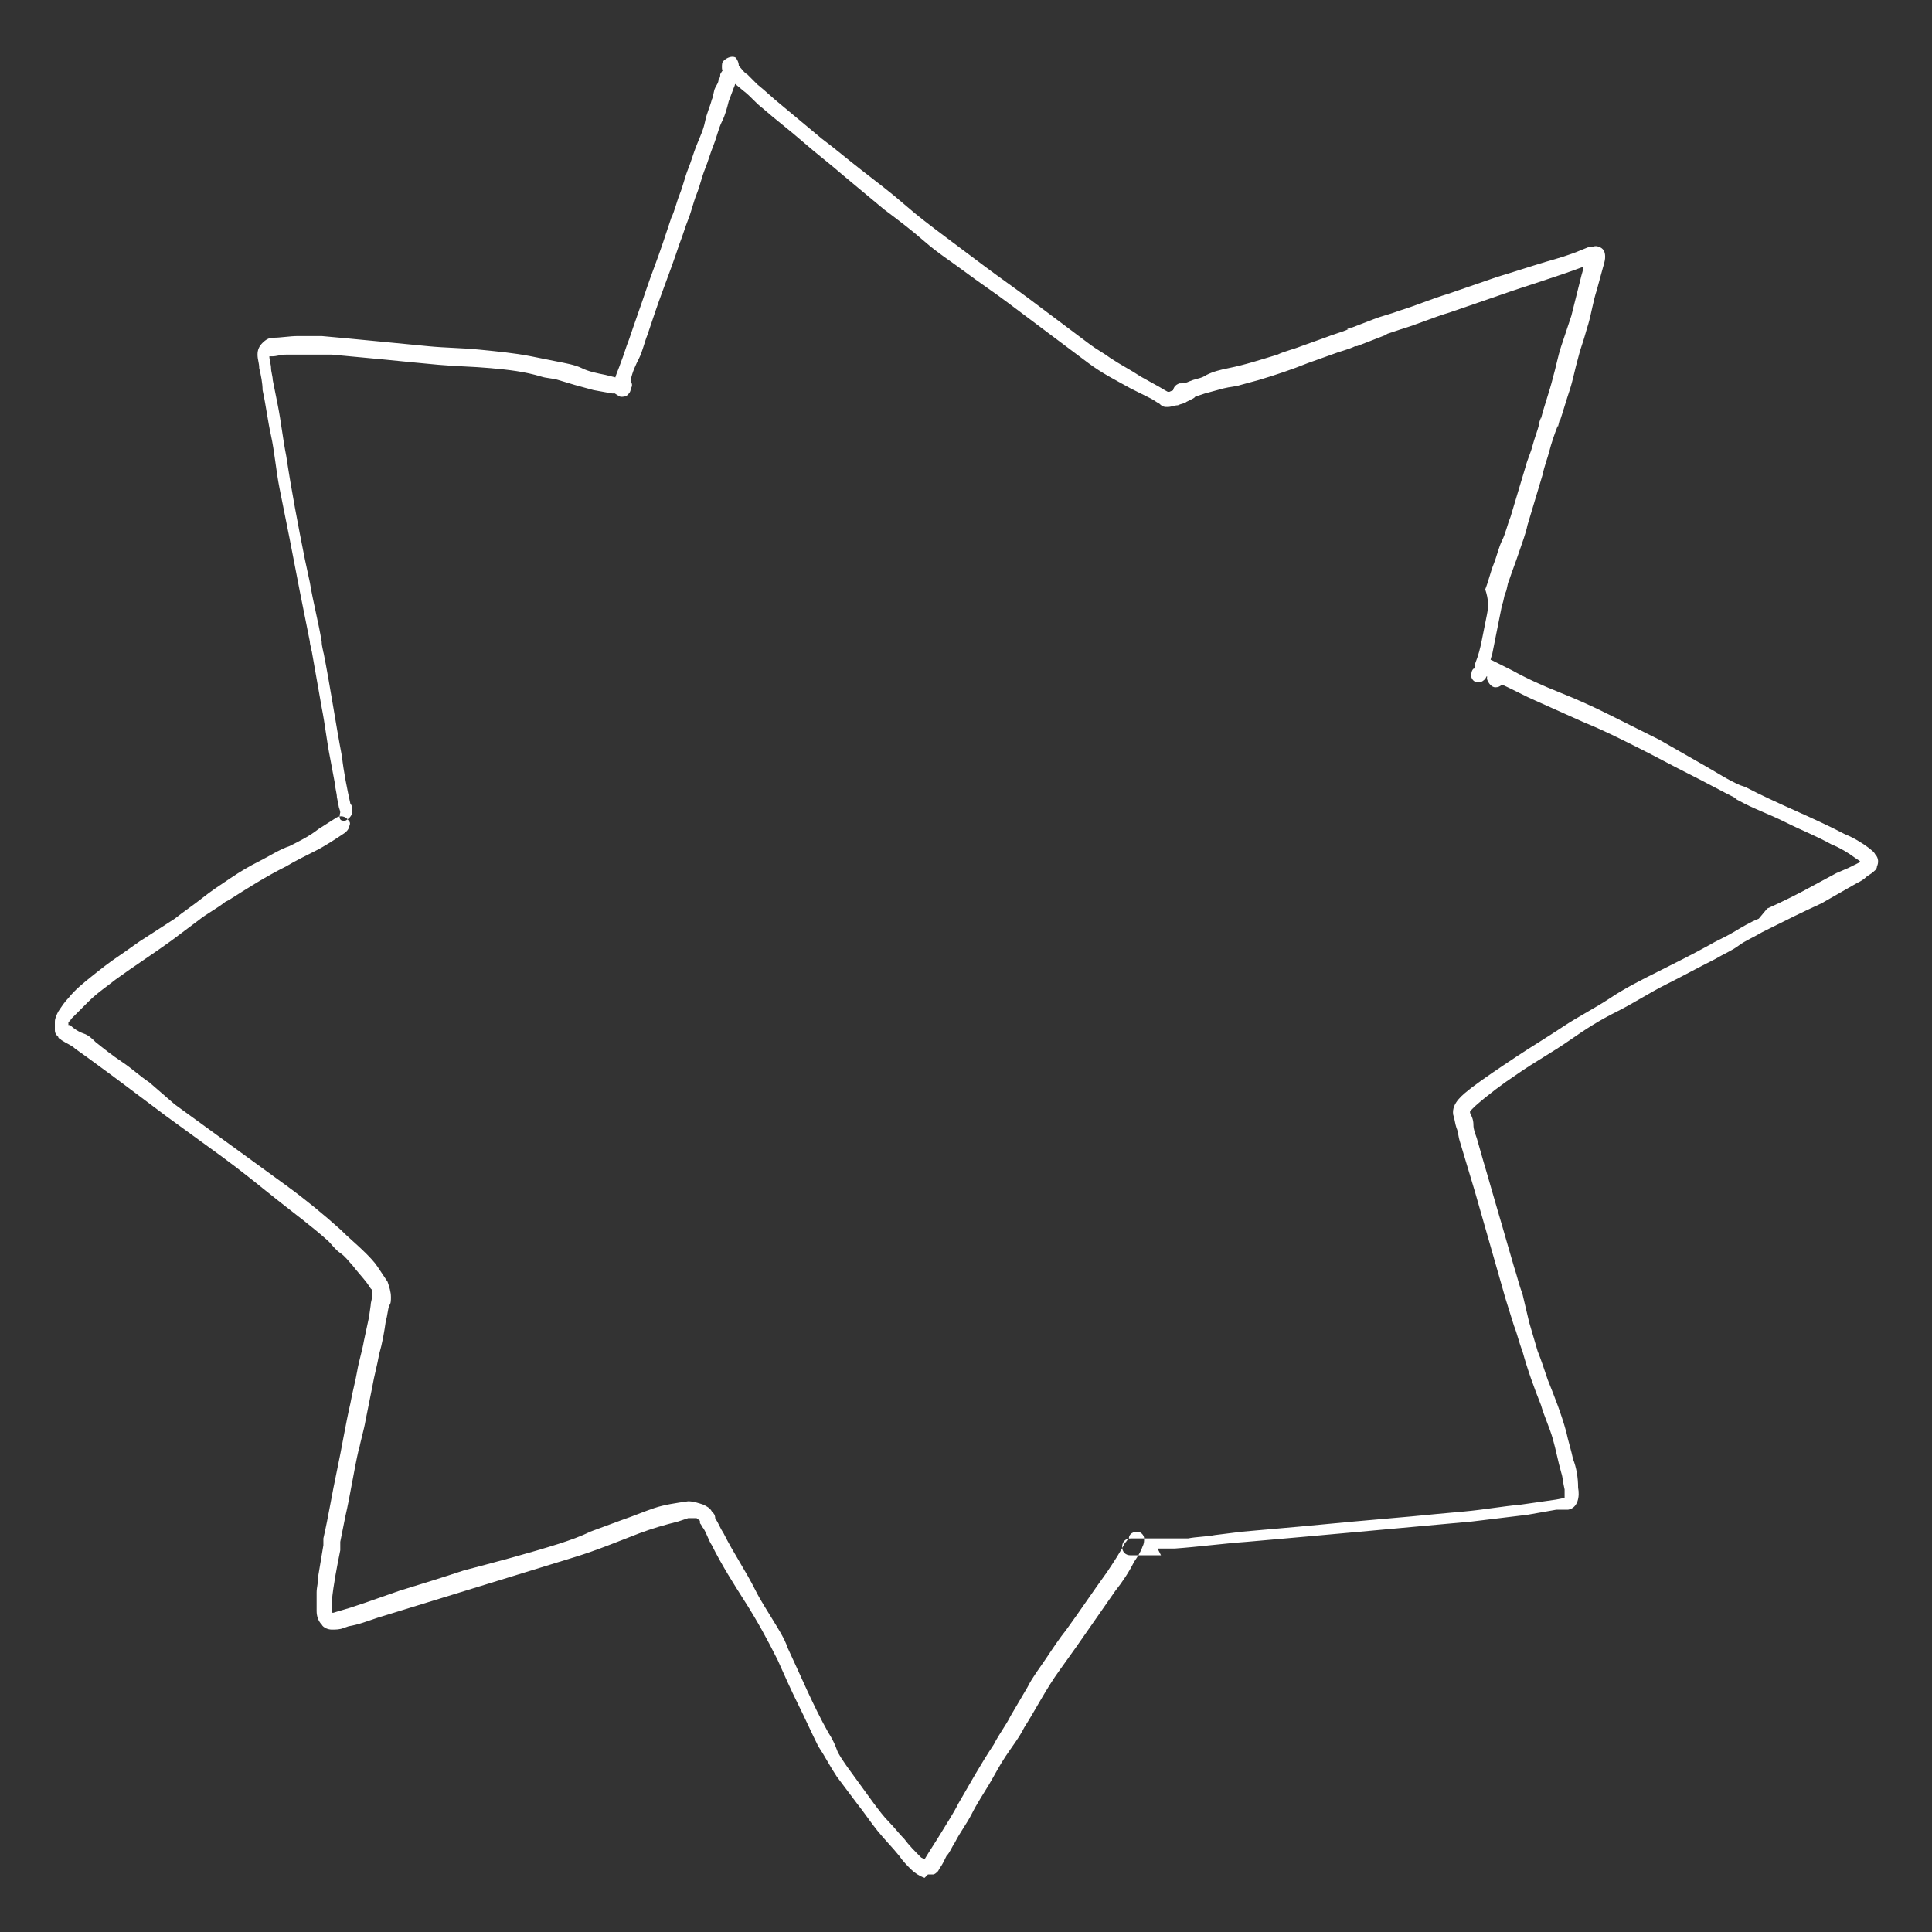 <svg xmlns="http://www.w3.org/2000/svg" xmlns:xlink="http://www.w3.org/1999/xlink" width="500" zoomAndPan="magnify" viewBox="0 0 375 375" height="500" preserveAspectRatio="xMidYMid meet" version="1.0"><rect x="0" y="0" width="375" height="375" fill="#333333" stroke="none"/><defs><clipPath id="039d8fd20d"><path d="M 10.652 11 L 364.652 11 L 364.652 364.652 L 10.652 364.652 Z M 10.652 11 " clip-rule="nonzero"/></clipPath></defs><g clip-path="url(#039d8fd20d)"><path fill="#ffffff" d="M 179.457 364.488 C 178.477 364.16 177.492 363.508 176.836 362.852 C 176.18 362.195 175.199 361.211 174.543 360.227 C 173.23 358.59 171.594 356.949 170.281 355.312 C 168.969 353.672 167.66 351.707 166.348 350.066 L 162.414 344.824 C 161.102 342.855 160.121 340.891 158.809 338.922 C 157.496 336.301 156.188 333.352 154.875 330.727 C 153.566 328.105 152.254 325.156 150.941 322.207 C 148.977 318.273 147.008 314.668 144.715 311.062 C 142.422 307.457 140.125 303.852 138.16 299.918 C 137.504 298.934 137.176 297.621 136.52 296.641 C 136.191 296.312 136.191 295.984 135.863 295.656 L 135.863 295.328 C 135.863 295 135.535 295 135.207 294.672 L 134.227 294.672 C 133.898 294.672 133.57 294.672 133.57 294.672 L 131.602 295.328 C 128.98 295.984 126.688 296.641 124.066 297.621 C 119.805 299.262 115.871 300.902 111.609 302.211 C 107.348 303.523 103.086 304.832 98.824 306.145 C 94.566 307.457 90.305 308.766 86.043 310.078 L 73.258 314.012 C 71.293 314.668 69.652 315.324 67.688 315.652 L 66.703 315.977 C 66.047 316.305 65.066 316.305 64.41 316.305 C 63.754 316.305 62.77 315.977 62.441 315.324 C 61.785 314.668 61.457 313.684 61.457 312.699 C 61.457 311.391 61.457 310.406 61.457 309.094 C 61.457 308.113 61.785 307.129 61.785 305.816 C 62.113 303.852 62.441 301.883 62.77 299.918 C 62.77 299.59 62.77 299.59 62.77 299.262 L 62.77 298.605 C 63.754 294.344 64.41 290.082 65.391 285.496 C 66.375 280.906 67.031 276.645 68.016 272.383 C 68.344 270.418 68.996 268.121 69.324 266.156 C 69.652 264.191 70.309 262.223 70.637 260.258 L 71.621 255.668 L 71.949 253.371 C 71.949 252.719 72.277 252.062 72.277 251.078 L 72.277 250.422 L 71.949 250.094 L 71.293 249.113 C 70.309 247.801 69.324 246.816 68.344 245.508 C 67.688 244.852 67.031 243.867 66.047 243.211 C 65.066 242.555 64.41 241.574 63.754 240.918 C 60.477 237.969 56.871 235.344 53.594 232.723 C 50.316 230.102 46.707 227.152 43.102 224.527 C 39.496 221.906 35.891 219.285 32.285 216.66 L 27.043 212.727 L 21.797 208.797 L 16.883 205.191 L 14.586 203.551 C 13.93 202.895 12.949 202.566 11.965 201.91 C 11.637 201.582 11.309 201.582 11.309 201.258 C 10.98 200.93 10.652 200.602 10.652 199.945 C 10.652 199.289 10.652 198.961 10.652 198.305 C 10.652 197.652 10.98 196.996 11.309 196.34 C 11.965 195.355 12.621 194.371 13.277 193.719 C 14.586 192.078 16.227 190.766 17.863 189.457 C 19.504 188.145 21.141 186.832 23.109 185.523 C 25.074 184.211 26.715 182.902 28.352 181.918 L 33.926 178.312 C 35.566 177 37.531 175.691 39.172 174.379 C 40.809 173.066 42.777 171.758 44.742 170.445 C 46.707 169.133 48.348 168.152 50.316 167.168 C 52.281 166.184 54.246 164.871 56.215 164.219 C 58.18 163.234 60.148 162.25 61.785 160.941 L 65.391 158.645 C 66.047 158.316 67.031 158.316 67.688 159.301 C 68.016 159.629 68.016 159.957 67.688 160.613 C 67.688 160.941 67.359 161.266 67.031 161.594 C 65.066 162.906 63.098 164.219 61.133 165.199 C 59.164 166.184 57.199 167.168 55.559 168.152 C 51.625 170.117 48.02 172.41 44.414 174.707 L 43.758 175.035 C 42.121 176.344 40.152 177.328 38.516 178.641 L 33.27 182.574 C 29.664 185.195 26.059 187.488 22.453 190.113 C 20.816 191.422 18.848 192.734 17.207 194.371 C 16.555 195.027 15.57 196.012 14.914 196.668 C 14.586 196.996 14.258 197.324 13.93 197.652 C 13.93 197.652 13.602 197.977 13.602 198.305 C 13.602 198.305 13.602 197.977 13.602 197.977 C 13.602 197.977 13.602 198.305 13.277 198.305 L 13.277 198.961 L 13.602 198.961 C 14.258 199.617 15.242 200.273 16.227 200.602 C 17.207 200.93 17.863 201.582 18.52 202.238 C 20.16 203.551 21.797 204.863 23.766 206.172 C 25.73 207.484 27.043 208.797 29.008 210.105 L 33.926 214.367 C 37.531 216.988 41.137 219.613 44.742 222.234 C 48.348 224.855 51.953 227.477 55.559 230.102 C 59.164 232.723 62.77 235.672 66.047 238.621 C 67.688 240.262 69.324 241.574 70.965 243.211 C 71.621 243.867 72.602 244.852 73.258 245.832 C 73.914 246.816 74.57 247.801 75.227 248.785 C 75.555 249.766 75.883 250.75 75.883 251.734 C 75.883 252.391 75.883 253.047 75.555 253.371 C 75.227 254.355 75.227 255.34 74.898 256.324 C 74.57 258.617 74.242 260.582 73.586 262.879 C 73.258 264.844 72.602 267.141 72.277 269.105 L 70.965 275.66 C 70.637 277.629 69.98 279.594 69.652 281.562 C 69.652 281.562 69.652 281.562 69.652 281.234 C 68.672 285.496 68.016 290.082 67.031 294.344 L 66.375 297.621 L 66.047 299.262 C 66.047 299.262 66.047 299.262 66.047 299.59 C 66.047 299.59 66.047 299.59 66.047 299.918 C 66.047 300.246 66.047 300.246 66.047 300.574 C 66.047 300.574 66.047 300.574 66.047 300.902 C 65.391 304.18 64.738 307.457 64.41 310.734 L 64.41 313.027 L 64.738 313.027 C 65.719 312.699 67.031 312.371 68.016 312.047 L 70.965 311.062 L 77.52 308.766 C 81.781 307.457 86.043 306.145 89.977 304.832 C 96.203 303.195 102.43 301.555 108.66 299.59 C 110.625 298.934 112.594 298.277 114.559 297.297 L 120.785 295 C 122.754 294.344 125.047 293.363 127.016 292.707 C 128.98 292.051 131.277 291.723 133.57 291.395 C 134.555 291.395 135.535 291.723 136.52 292.051 C 137.176 292.379 137.832 292.707 138.16 293.363 C 138.488 293.691 138.816 294.016 138.816 294.672 C 139.469 295.656 139.797 296.641 140.453 297.621 C 142.422 301.555 144.715 304.832 146.68 308.766 C 147.664 310.734 148.977 312.699 149.957 314.34 C 150.941 315.977 152.254 317.945 152.91 319.91 C 155.531 325.484 157.824 331.055 160.777 336.301 C 161.43 337.285 162.086 338.594 162.414 339.578 C 162.742 340.562 163.727 341.871 164.383 342.855 C 166.02 345.152 167.988 347.773 169.625 350.066 C 170.609 351.379 171.594 352.691 172.574 353.672 C 173.559 354.656 174.543 355.969 175.527 356.949 C 176.508 358.262 177.492 359.246 178.805 360.555 L 179.457 360.883 C 180.441 359.246 181.754 357.277 182.738 355.641 C 183.719 354 185.031 352.035 186.016 350.066 C 188.309 346.133 190.277 342.527 192.898 338.594 C 193.883 336.629 195.191 334.988 196.176 333.023 L 199.453 327.449 C 200.438 325.484 201.746 323.844 203.059 321.879 C 204.371 319.91 205.68 317.945 206.992 316.305 C 209.613 312.699 212.238 308.766 214.859 305.16 C 216.172 303.195 217.48 301.227 218.465 299.262 L 218.465 299.59 C 218.465 299.262 218.793 298.934 219.121 298.605 C 219.121 297.621 220.102 297.297 220.758 297.297 C 221.414 297.297 222.07 297.949 222.07 298.605 C 222.07 299.262 222.07 299.59 221.742 300.246 C 221.414 301.227 220.758 302.211 220.102 303.195 C 219.121 305.16 217.809 307.129 216.496 308.766 L 208.961 319.582 L 205.68 324.172 C 203.059 327.777 201.094 331.711 198.797 335.316 C 197.816 337.285 196.504 338.922 195.191 340.891 C 193.883 342.855 192.898 344.824 191.914 346.461 C 190.93 348.102 189.621 350.066 188.637 352.035 C 187.652 354 186.344 355.641 185.359 357.605 C 184.703 358.59 184.375 359.574 183.719 360.227 L 183.066 361.539 C 182.738 362.195 182.41 362.523 182.082 363.18 C 181.754 363.508 181.426 363.832 181.098 363.832 C 180.77 363.832 180.441 363.832 180.113 363.832 Z M 66.703 159.301 L 67.031 159.301 C 67.688 158.973 68.344 158.316 68.344 157.66 C 68.344 157.332 68.344 157.332 68.344 157.008 C 68.344 156.68 68.344 156.352 68.016 156.023 C 67.359 153.074 66.703 149.797 66.375 146.844 C 65.066 139.961 64.082 133.078 62.77 126.523 L 62.77 126.852 C 62.77 126.195 62.441 125.539 62.441 124.555 C 61.785 120.621 60.805 117.016 60.148 113.082 C 59.82 111.445 59.492 110.133 59.164 108.496 C 57.852 101.941 56.543 95.055 55.559 88.5 C 54.902 85.223 54.574 81.945 53.922 78.668 L 52.938 73.75 C 52.938 73.094 52.609 72.113 52.609 71.457 C 52.609 70.801 52.281 69.816 52.281 69.16 L 52.938 69.16 C 53.594 69.16 54.574 68.832 55.559 68.832 L 64.41 68.832 L 74.898 69.816 C 78.176 70.145 81.453 70.473 85.059 70.801 C 88.664 71.129 91.613 71.129 95.219 71.457 C 98.824 71.785 101.777 72.113 105.055 73.094 C 106.035 73.422 107.348 73.422 108.332 73.75 L 111.609 74.734 C 112.922 75.062 113.902 75.391 115.215 75.719 L 118.82 76.371 L 119.148 76.371 C 119.477 76.371 120.133 76.371 120.457 76.371 C 120.785 76.047 121.113 75.719 121.113 75.391 C 121.441 74.734 120.785 73.75 120.133 73.422 L 117.508 72.766 C 115.871 72.441 114.23 72.113 112.922 71.457 C 111.609 70.801 109.641 70.473 108.004 70.145 C 106.363 69.816 104.727 69.488 103.086 69.16 C 99.809 68.508 96.203 68.18 92.926 67.852 C 89.648 67.523 86.371 67.523 83.094 67.195 C 79.816 66.867 76.207 66.539 72.93 66.211 C 69.652 65.883 66.047 65.555 62.441 65.227 C 60.805 65.227 59.164 65.227 57.852 65.227 C 56.215 65.227 54.574 65.555 52.938 65.555 L 53.266 65.555 L 52.609 65.555 L 52.938 65.555 C 52.281 65.555 51.625 65.883 50.969 66.539 C 50.316 67.195 49.988 67.852 49.988 68.832 C 49.988 69.816 50.316 70.473 50.316 71.457 C 50.641 72.766 50.969 74.406 50.969 75.719 C 51.625 78.668 51.953 81.617 52.609 84.566 C 53.266 87.516 53.594 91.449 54.246 94.727 C 54.902 98.008 55.559 101.285 56.215 104.562 C 56.871 107.84 57.527 111.445 58.18 114.723 L 60.148 124.555 C 60.148 124.555 60.148 124.555 60.148 124.883 L 60.148 124.555 C 60.148 125.211 60.477 125.867 60.477 126.523 C 60.477 126.523 60.477 126.523 60.477 126.195 C 61.133 129.801 61.785 133.734 62.441 137.34 C 63.098 140.617 63.426 143.895 64.082 147.172 C 64.41 148.812 64.738 150.777 65.066 152.418 C 65.066 153.074 65.391 154.055 65.391 154.711 L 65.719 156.352 C 65.719 156.68 66.047 157.332 66.047 157.66 C 65.719 158.973 66.047 159.301 66.703 159.301 Z M 224.691 300.574 C 226.004 300.574 227.316 300.574 228.297 300.574 L 227.969 300.574 C 232.559 300.246 237.477 299.59 242.066 299.262 C 245.672 298.934 249.602 298.605 253.207 298.277 L 264.027 297.297 C 271.238 296.641 278.449 295.984 285.66 295.328 L 296.477 294.016 L 302.047 293.035 L 303.031 293.035 C 303.359 293.035 304.016 293.035 304.344 293.035 C 306.309 292.707 306.637 290.41 306.309 288.773 C 306.309 286.805 305.98 284.84 305.324 283.199 C 304.996 281.562 304.344 279.594 304.016 277.957 C 303.031 274.352 301.719 271.074 300.41 267.797 C 299.754 265.828 299.098 263.863 298.441 262.223 L 296.805 256.652 L 295.492 251.078 C 294.836 249.441 294.508 247.801 293.852 245.832 C 292.871 242.555 291.887 238.949 290.902 235.672 C 289.922 232.395 288.938 228.789 287.953 225.512 L 286.641 220.922 C 286.316 219.941 285.988 219.285 285.988 218.301 C 285.988 217.316 285.66 216.66 285.332 216.008 L 285.332 215.68 C 285.332 215.68 285.332 215.68 285.332 216.008 L 285.332 215.68 L 285.66 215.352 C 285.988 215.023 285.988 215.023 286.316 214.695 C 288.938 212.402 291.559 210.434 294.508 208.469 C 297.785 206.172 301.391 204.207 304.672 201.91 C 307.949 199.617 310.57 197.977 313.848 196.34 C 317.125 194.699 320.074 192.734 323.352 191.094 C 326.633 189.457 329.582 187.816 332.859 186.18 C 334.496 185.195 336.137 184.539 337.449 183.555 C 338.758 182.574 340.398 181.918 342.035 180.934 L 343.348 180.277 C 346.625 178.641 349.902 177 353.508 175.363 L 358.098 172.738 L 360.391 171.43 C 361.047 171.102 361.703 170.773 362.359 170.117 L 363.344 169.461 C 363.672 169.133 364.324 168.805 364.324 168.152 C 364.652 167.496 364.652 166.512 363.996 165.855 C 363.672 165.199 363.016 164.871 362.688 164.547 C 361.375 163.562 359.738 162.578 358.098 161.922 C 351.871 158.645 344.988 156.023 338.758 152.746 L 337.777 152.418 C 335.48 151.434 333.516 150.121 331.219 148.812 L 326.633 146.191 L 322.043 143.566 C 318.766 141.93 315.488 140.289 312.207 138.652 C 308.93 137.012 305.98 135.699 302.703 134.391 C 299.426 133.078 296.477 131.766 293.527 130.129 C 292.215 129.473 290.902 128.816 289.594 128.16 C 288.938 127.832 287.953 128.16 287.297 128.816 C 286.969 129.473 287.297 130.457 287.953 131.113 C 287.953 131.113 288.281 131.113 288.281 131.113 L 291.23 132.75 C 293.527 133.734 295.82 135.047 298.113 136.027 L 307.621 140.289 C 310.898 141.602 314.176 143.238 317.453 144.879 L 318.109 145.207 C 321.387 146.844 324.336 148.484 327.613 150.121 C 330.891 151.762 333.844 153.402 337.121 155.039 L 336.793 155.039 L 337.449 155.367 C 340.398 157.008 343.348 157.988 346.625 159.629 C 349.902 161.266 352.527 162.25 355.477 163.891 C 357.113 164.547 358.754 165.527 360.066 166.512 L 361.047 167.168 L 360.719 167.496 C 360.066 167.824 359.41 168.152 358.754 168.477 L 356.457 169.461 L 352.199 171.758 C 349.246 173.395 345.969 175.035 343.02 176.344 L 341.383 178.312 C 339.742 178.969 338.102 179.949 336.465 180.934 C 334.824 181.918 333.188 182.574 331.547 183.555 C 328.598 185.195 325.32 186.832 322.043 188.473 C 318.766 190.113 315.488 191.75 312.535 193.719 C 309.586 195.684 306.309 197.324 303.359 199.289 C 300.41 201.258 297.133 203.223 294.18 205.191 C 291.23 207.156 288.281 209.121 285.66 211.09 C 284.02 212.402 281.727 214.039 282.055 216.332 C 282.383 217.316 282.383 217.973 282.707 218.957 C 283.035 219.613 283.035 220.594 283.363 221.578 C 284.348 224.855 285.332 228.133 286.312 231.41 C 288.281 238.297 290.246 245.18 292.215 252.062 L 293.852 257.305 C 294.508 258.945 294.836 260.582 295.492 262.223 C 296.477 265.828 297.785 269.434 299.098 272.711 C 299.754 275.008 300.738 276.973 301.391 279.266 C 302.047 281.562 302.375 283.527 303.031 285.824 C 303.359 286.805 303.359 287.789 303.688 289.102 C 303.688 289.43 303.688 290.082 303.688 290.41 C 303.688 290.738 303.688 290.41 303.688 290.738 L 302.047 291.066 L 299.754 291.395 L 295.164 292.051 C 291.559 292.379 287.953 293.035 284.348 293.363 C 280.742 293.688 277.137 294.016 273.859 294.344 L 262.715 295.328 L 252.227 296.312 L 241.082 297.297 L 235.836 297.949 C 234.199 298.277 232.23 298.277 230.594 298.605 L 228.953 298.605 C 226.004 298.605 222.727 298.605 219.449 298.605 C 218.465 298.605 217.809 299.262 217.809 300.246 C 217.809 301.227 218.465 301.883 219.449 301.883 L 225.348 301.883 Z M 290.246 133.406 C 291.23 133.406 291.887 132.75 291.887 131.766 C 291.887 130.785 291.23 130.129 290.246 130.129 C 289.266 130.129 288.609 130.785 288.609 131.766 C 288.938 132.75 289.594 133.406 290.246 133.406 C 290.574 133.406 290.574 133.406 290.246 133.406 Z M 286.969 132.422 C 287.625 132.422 287.953 132.094 288.281 131.766 C 288.609 131.113 288.938 130.785 288.938 130.129 C 288.938 130.129 288.938 130.129 288.938 129.801 C 288.938 129.473 288.938 129.801 288.938 129.473 C 288.938 129.145 288.938 129.473 288.938 129.473 C 289.266 128.816 289.266 127.832 289.594 127.18 C 289.922 125.539 290.246 123.902 290.574 122.262 C 290.902 120.621 291.23 118.984 291.559 117.344 C 291.887 116.691 291.887 115.707 292.215 115.051 C 292.543 114.395 292.543 113.41 292.871 112.758 C 293.527 110.789 294.18 109.152 294.836 107.184 C 295.492 105.219 296.148 103.578 296.477 101.941 C 297.457 98.66 298.441 95.383 299.426 92.105 C 299.754 90.469 300.41 88.828 300.738 87.516 C 301.066 86.207 301.719 84.238 302.375 82.602 L 302.375 82.93 L 302.703 81.617 L 302.703 81.945 C 303.359 79.977 304.016 77.684 304.672 75.719 C 305.324 73.75 305.652 71.785 306.309 69.488 C 306.637 68.18 306.965 67.195 307.293 66.211 C 307.621 65.227 307.949 63.918 308.277 62.934 C 308.93 60.641 309.258 58.344 309.914 56.379 C 310.242 55.066 310.57 54.082 310.898 52.773 C 311.227 51.461 311.555 50.805 311.555 49.824 C 311.555 48.84 311.227 48.184 310.242 47.855 C 309.258 47.527 308.602 48.184 308.277 49.168 C 308.277 49.824 307.949 50.477 307.621 51.133 C 307.293 51.789 307.293 52.445 306.965 53.43 C 306.637 54.738 306.309 56.051 305.98 57.363 L 304.996 61.297 C 304.344 63.262 303.688 65.227 303.031 67.195 C 302.375 69.16 302.047 71.129 301.391 73.422 C 300.738 76.047 299.754 78.668 299.098 81.289 L 299.098 80.961 C 299.098 81.289 298.77 81.617 298.77 82.273 C 298.441 83.582 297.785 85.223 297.457 86.535 C 297.133 87.844 296.477 89.156 296.148 90.469 C 295.164 93.746 294.18 97.023 293.199 100.301 C 292.543 101.941 292.215 103.578 291.559 104.891 C 290.902 106.199 290.574 107.84 289.922 109.477 C 289.266 111.117 288.938 112.758 288.281 114.395 C 288.938 116.363 288.938 117.672 288.609 119.312 C 288.281 120.949 287.953 122.59 287.625 124.227 C 287.297 125.867 286.969 127.18 286.316 128.816 L 286.316 129.145 C 286.316 129.473 286.316 129.801 285.988 129.801 C 285.988 129.801 285.66 130.129 285.66 130.457 C 285.332 131.113 285.66 131.766 285.988 132.094 C 286.316 132.422 286.641 132.422 286.969 132.422 Z M 229.609 77.684 C 230.594 77.684 231.246 77.355 231.902 77.027 L 233.871 76.371 C 235.18 76.047 236.164 75.719 237.477 75.391 C 238.785 75.062 239.77 75.062 240.754 74.734 L 244.359 73.75 C 247.637 72.766 250.586 71.785 253.863 70.473 L 258.453 68.832 C 260.094 68.18 261.73 67.852 263.043 67.195 L 263.371 67.195 L 269.27 64.902 L 268.941 64.902 L 271.891 63.918 C 275.172 62.934 278.121 61.621 281.398 60.641 L 290.902 57.363 C 296.477 55.395 302.047 53.758 307.293 51.789 C 307.949 52.117 308.277 51.789 308.93 51.461 L 309.586 50.805 C 309.586 50.805 309.914 50.805 309.914 50.805 C 310.57 50.477 310.898 49.496 310.57 48.84 C 310.242 48.184 309.586 47.855 308.602 47.855 L 306.965 48.512 C 304.672 49.496 302.375 50.152 300.082 50.805 C 296.805 51.789 293.852 52.773 290.574 53.758 L 281.07 57.035 C 277.793 58.016 274.844 59.328 271.566 60.312 C 269.926 60.969 268.285 61.297 266.648 61.949 L 262.387 63.59 L 262.059 63.59 L 261.402 63.918 L 261.73 63.918 C 260.094 64.574 258.781 64.902 257.141 65.555 L 252.555 67.195 C 250.914 67.852 249.277 68.18 247.965 68.832 C 244.688 69.816 241.738 70.801 238.457 71.457 C 236.82 71.785 235.508 72.113 234.199 72.766 C 233.215 73.422 232.559 73.422 231.574 73.75 C 230.594 74.078 230.266 74.406 229.281 74.406 L 228.953 74.406 C 227.969 74.734 227.641 75.391 227.641 76.371 C 228.297 77.355 228.953 77.684 229.609 77.684 Z M 226.66 78.996 C 227.316 78.996 227.969 78.668 228.625 78.668 C 229.281 78.34 229.938 78.34 230.266 78.012 L 230.922 77.684 L 231.574 77.355 C 232.23 77.027 232.559 76.047 232.23 75.391 C 231.902 74.734 230.922 74.078 230.266 74.734 L 229.938 74.734 L 228.625 75.391 L 228.953 75.391 L 228.625 75.391 C 227.969 75.719 227.641 75.719 226.988 76.047 L 226.66 76.047 C 226.004 75.719 225.02 75.062 224.363 74.734 L 221.414 73.094 C 219.449 71.785 217.48 70.801 215.516 69.488 C 214.203 68.508 212.891 67.852 211.582 66.867 C 210.27 65.883 208.957 64.902 207.648 63.918 C 205.027 61.949 202.402 59.984 199.781 58.016 C 197.16 56.051 193.883 53.758 191.258 51.789 C 188.637 49.824 186.016 47.855 183.391 45.891 C 180.77 43.922 178.148 41.957 175.527 39.66 C 172.902 37.367 170.281 35.402 167.332 33.105 C 164.383 30.812 162.086 28.844 159.465 26.879 L 151.598 20.324 C 149.957 19.012 148.648 17.699 147.008 16.391 L 145.043 14.422 C 144.387 14.094 144.059 13.441 143.402 12.785 C 143.402 12.129 143.074 11.473 142.746 11.145 C 142.094 10.816 141.109 11.145 140.453 11.801 C 140.125 12.129 140.125 12.457 140.125 13.113 C 140.125 13.766 140.453 14.094 140.781 14.422 C 141.438 15.078 141.766 15.734 142.422 16.062 L 144.387 17.699 C 145.699 18.684 146.68 19.996 147.992 20.977 C 150.613 23.273 153.238 25.238 155.859 27.535 C 158.48 29.828 161.102 31.797 163.727 34.09 L 171.594 40.645 C 174.215 42.613 176.836 44.578 179.457 46.871 C 182.082 49.168 184.703 50.805 187.324 52.773 C 189.949 54.738 192.898 56.707 195.52 58.672 C 198.141 60.641 200.766 62.605 203.387 64.574 C 206.008 66.539 208.633 68.508 211.254 70.473 C 213.875 72.441 216.496 73.75 219.449 75.391 L 223.383 77.355 C 224.035 77.684 224.363 78.012 225.02 78.34 C 225.676 78.996 226.004 78.996 226.66 78.996 Z M 120.457 77.027 C 120.785 77.027 121.441 77.027 121.77 76.699 C 122.098 76.371 122.426 76.047 122.426 75.391 C 122.754 75.062 122.754 74.406 122.426 74.078 L 122.426 73.75 C 122.754 72.113 123.41 70.801 124.066 69.488 C 124.719 68.18 125.047 66.539 125.703 64.902 C 126.688 61.949 127.672 59 128.652 56.379 C 129.637 53.758 130.949 50.152 131.93 47.199 C 132.586 45.562 132.914 44.25 133.57 42.613 C 134.227 40.973 134.555 39.332 135.207 37.695 C 135.863 36.055 136.191 34.418 136.848 32.777 C 137.504 31.141 137.832 29.828 138.488 28.191 C 139.141 26.551 139.469 24.91 140.125 23.602 C 140.781 22.289 141.109 20.977 141.438 19.668 L 142.422 17.047 C 142.746 16.391 142.746 15.734 143.074 15.078 C 143.402 14.094 142.746 13.441 141.766 13.113 C 140.781 12.785 140.125 13.766 139.797 14.422 C 139.797 14.75 139.797 15.078 139.469 15.406 C 139.469 16.062 139.141 16.391 138.816 17.047 C 138.488 17.699 138.488 18.684 138.16 19.34 C 137.832 20.652 137.176 21.961 136.848 23.602 C 136.52 25.238 135.863 26.551 135.207 28.191 C 134.555 29.828 134.227 31.141 133.57 32.777 C 132.914 34.418 132.586 36.055 131.93 37.695 C 131.277 39.332 130.949 40.973 130.293 42.285 L 128.652 47.199 C 127.672 50.152 126.359 53.43 125.375 56.379 C 124.391 59.328 123.082 62.934 122.098 65.883 C 121.441 67.523 121.113 68.832 120.457 70.473 C 120.133 71.457 119.805 72.113 119.477 73.094 C 119.477 73.422 119.148 73.75 119.148 74.406 C 119.148 74.734 118.82 75.391 118.82 75.719 C 119.148 76.371 119.805 76.699 120.457 77.027 Z M 120.457 77.027 " fill-opacity="1" fill-rule="nonzero"/></g></svg>